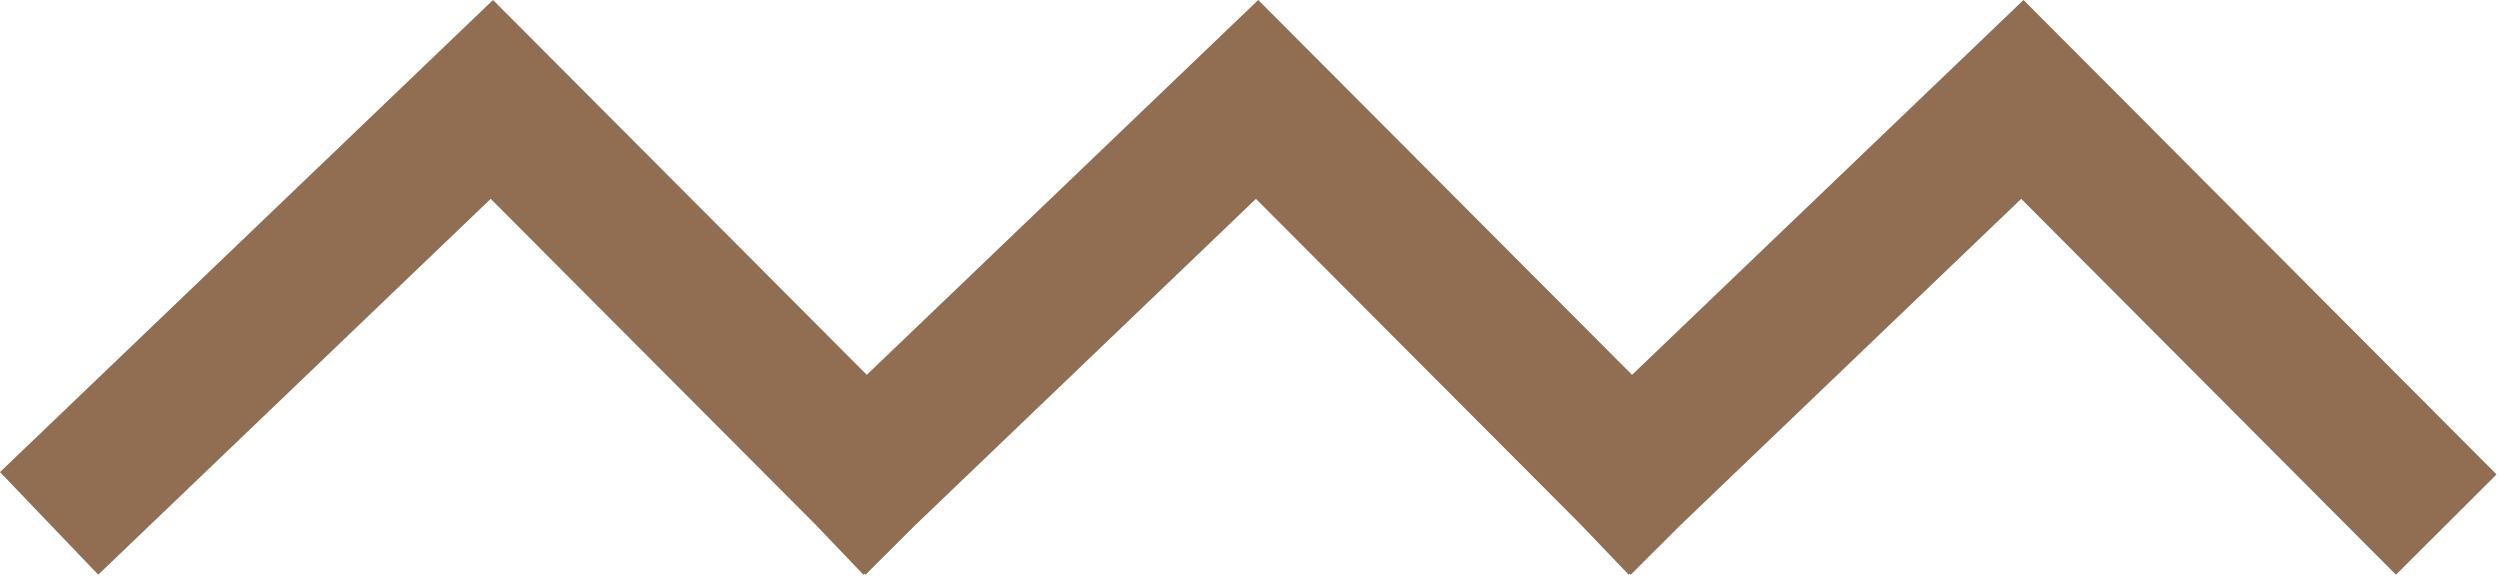 <svg viewBox="0 0 379 88" fill="#916D52" xmlns="http://www.w3.org/2000/svg">
<path  d="M74.742 0L7.773 64.127L0 71.566L14.891 87.121L22.662 79.68L74.394 30.146L123.604 79.502L130.896 87.121L131.051 86.973L131.207 87.129L138.678 79.68L190.402 30.146L239.617 79.502L246.91 87.121L247.064 86.973L247.221 87.129L254.771 79.596L306.416 30.146L355.623 79.502L363.227 87.129L378.477 71.922L370.875 64.295L306.762 0L247.418 56.826L190.748 0L131.404 56.824L74.742 0Z" />
</svg>
